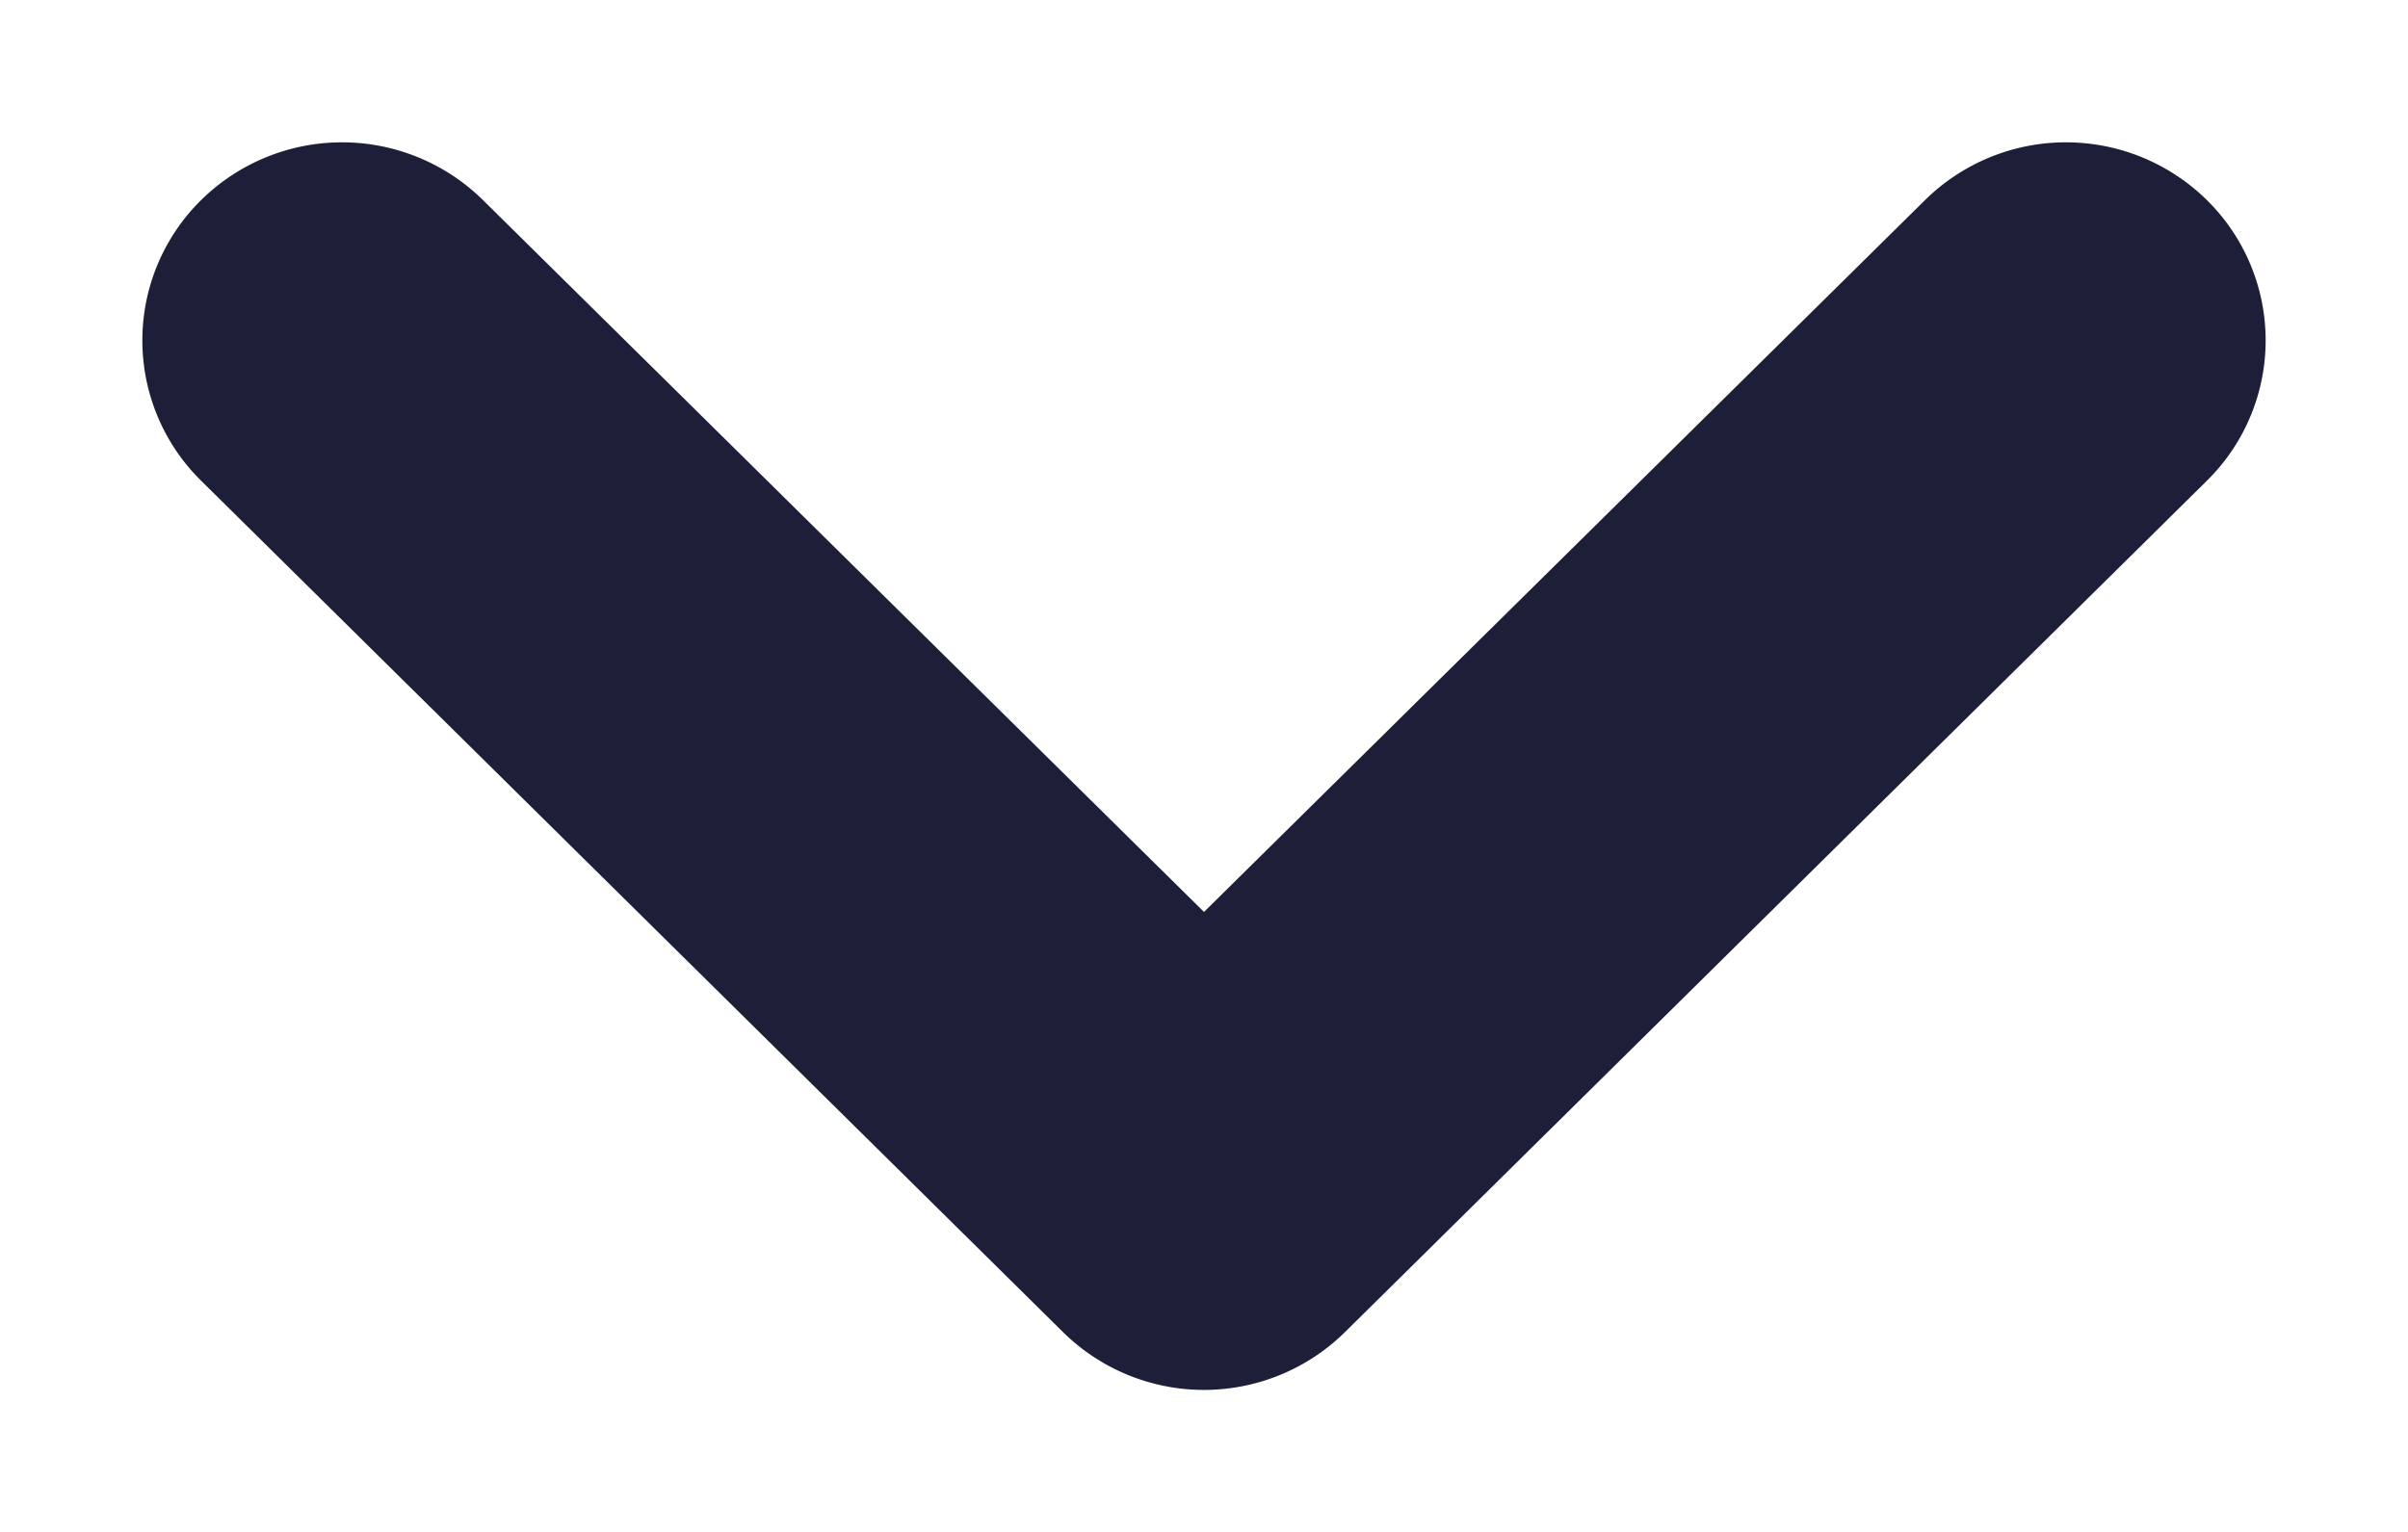 <svg xmlns="http://www.w3.org/2000/svg" width="11" height="7" viewBox="0 0 11 7">
    <path fill="#1D1E37" fill-rule="nonzero" stroke="#1D1E37" stroke-width=".7" d="M9.04 1.163a.567.567 0 0 1 .795 0 .55.55 0 0 1 0 .785l-3.937 3.89a.567.567 0 0 1-.796 0l-3.937-3.89a.55.55 0 0 1 0-.785.567.567 0 0 1 .795 0L5.5 4.659l3.54-3.496z"/>
</svg>
